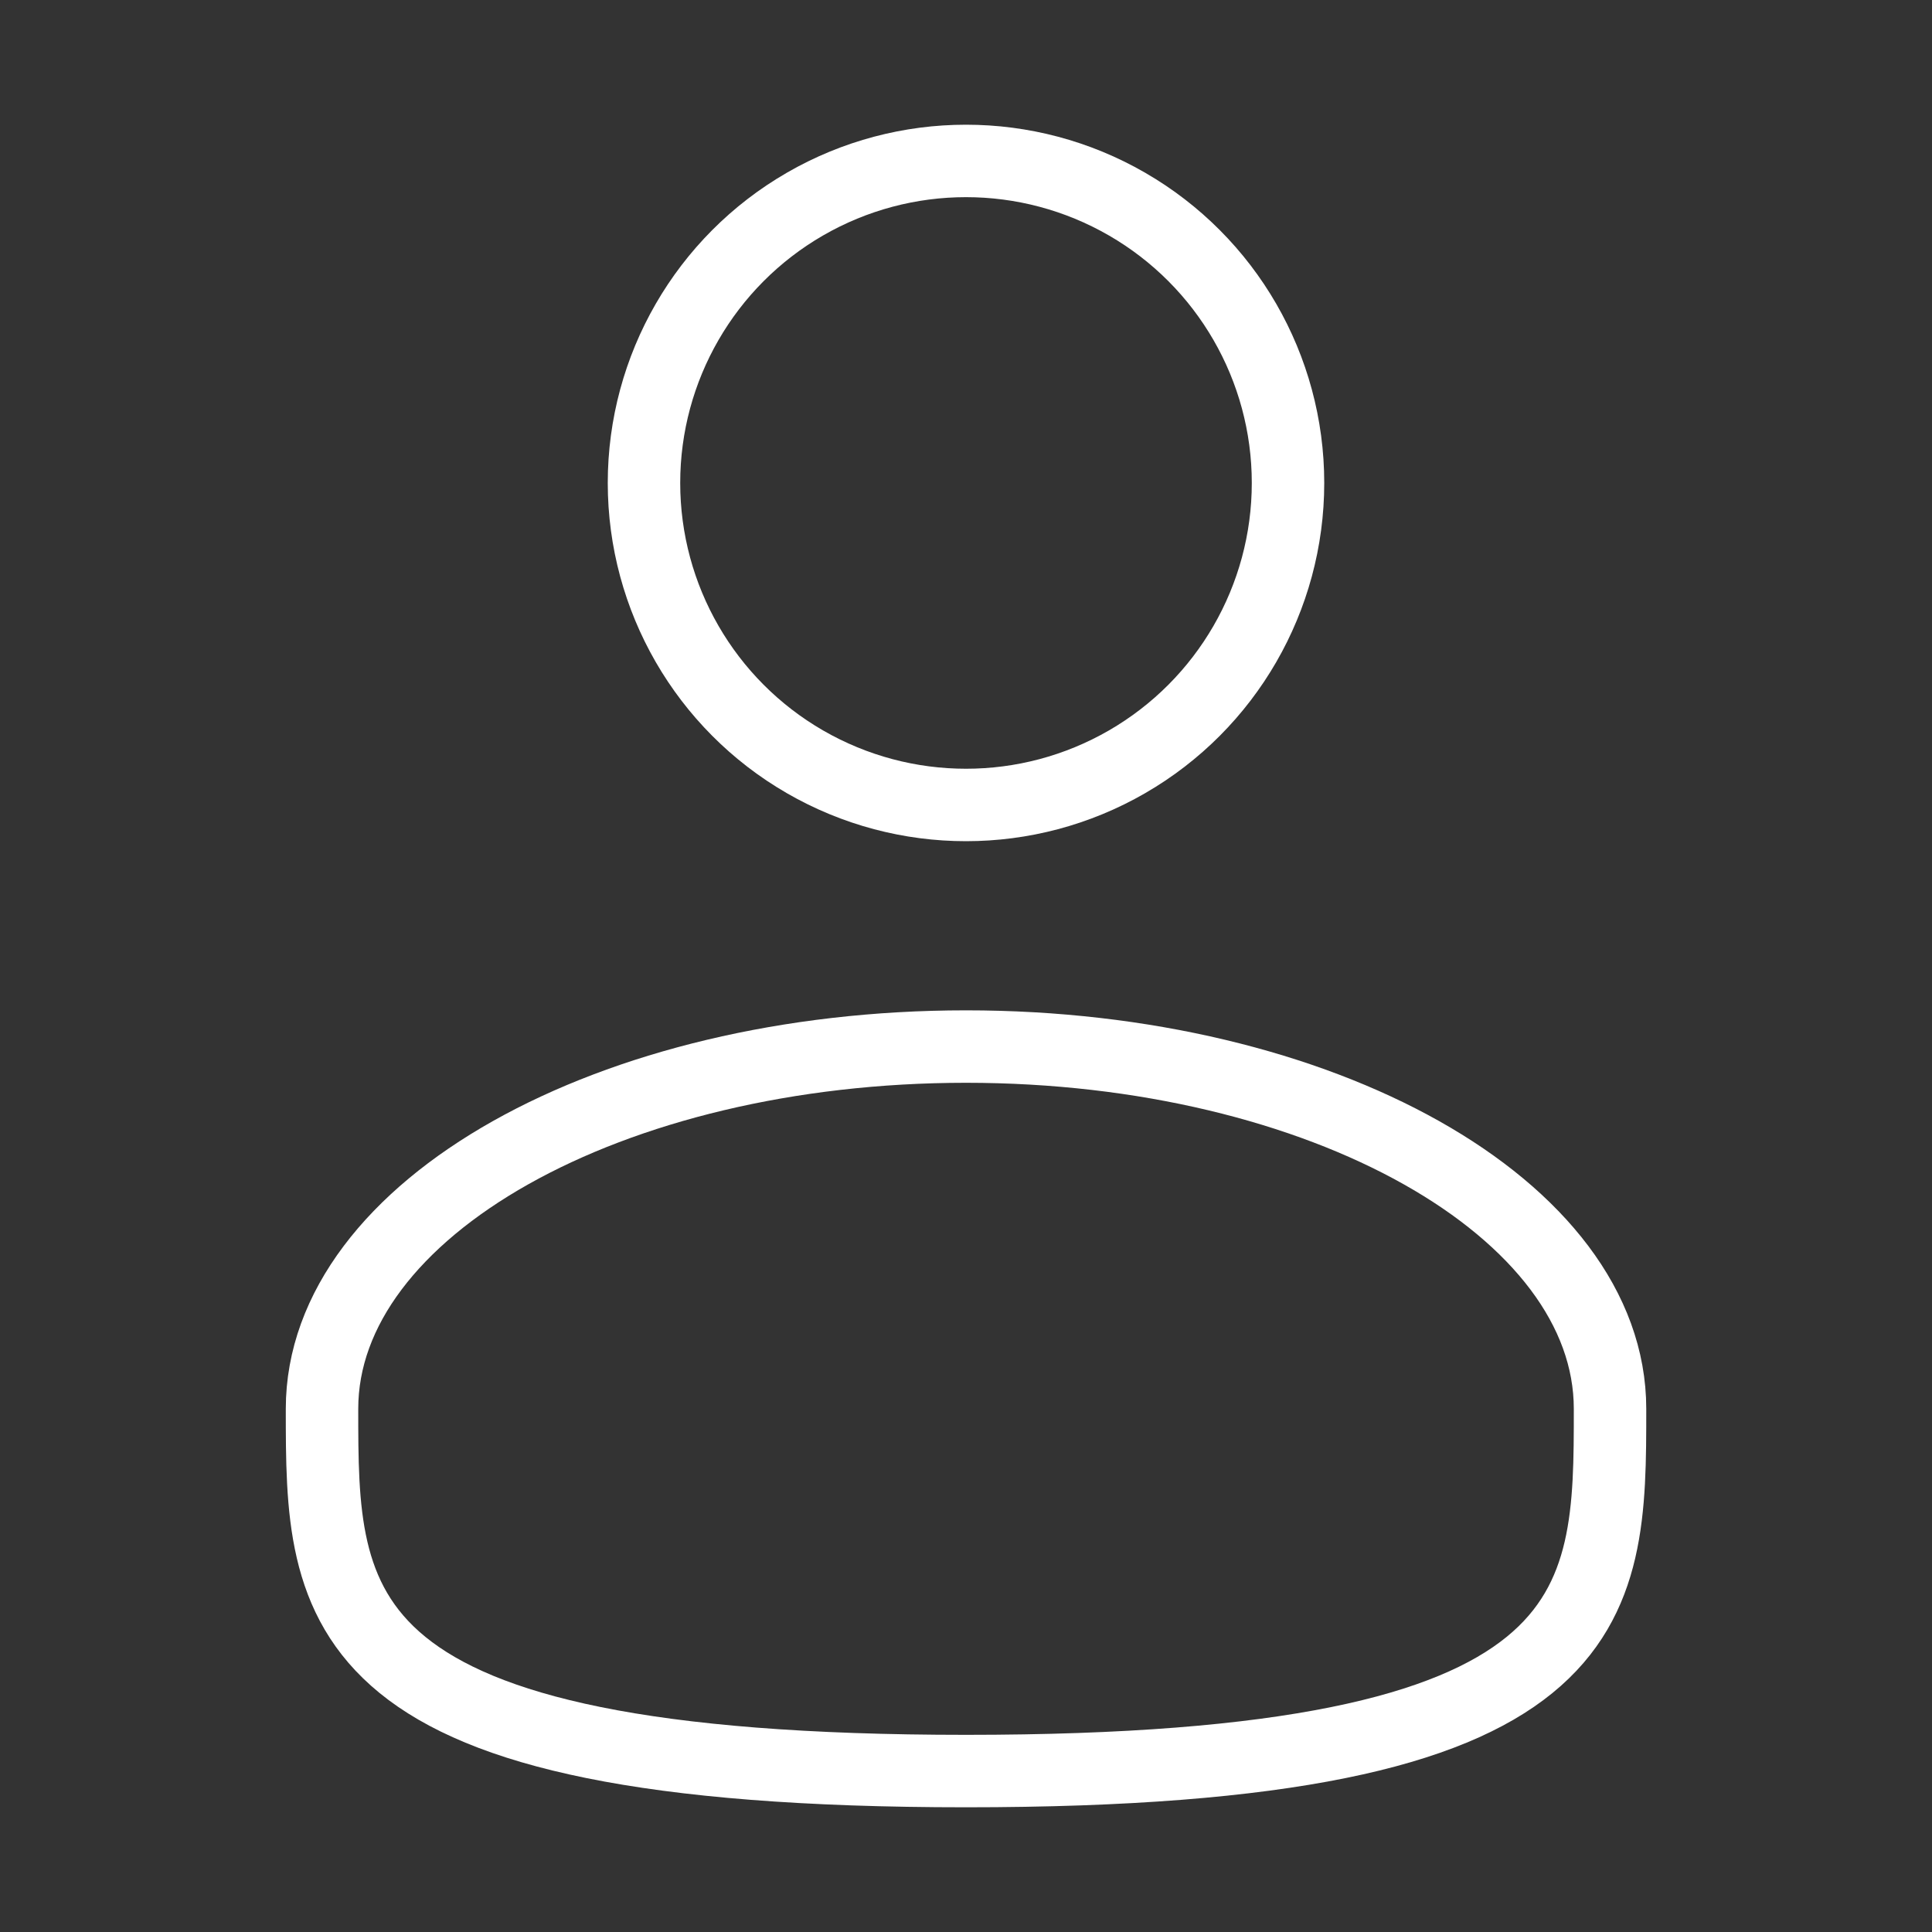<svg width="40" height="40" viewBox="0 0 40 40" fill="none" xmlns="http://www.w3.org/2000/svg">
<rect x="0" y="0" width="40" height="40" fill="#333333" stroke="none"/>
<circle cx="20" cy="9.999" r="6.667" stroke="white" stroke-width="1.5"/>
<path d="M33.334 29.168C33.334 33.31 33.334 36.668 20 36.668C6.667 36.668 6.667 33.31 6.667 29.168C6.667 25.026 12.636 21.668 20 21.668C27.364 21.668 33.334 25.026 33.334 29.168Z" stroke="white" stroke-width="1.5"/>
</svg>
